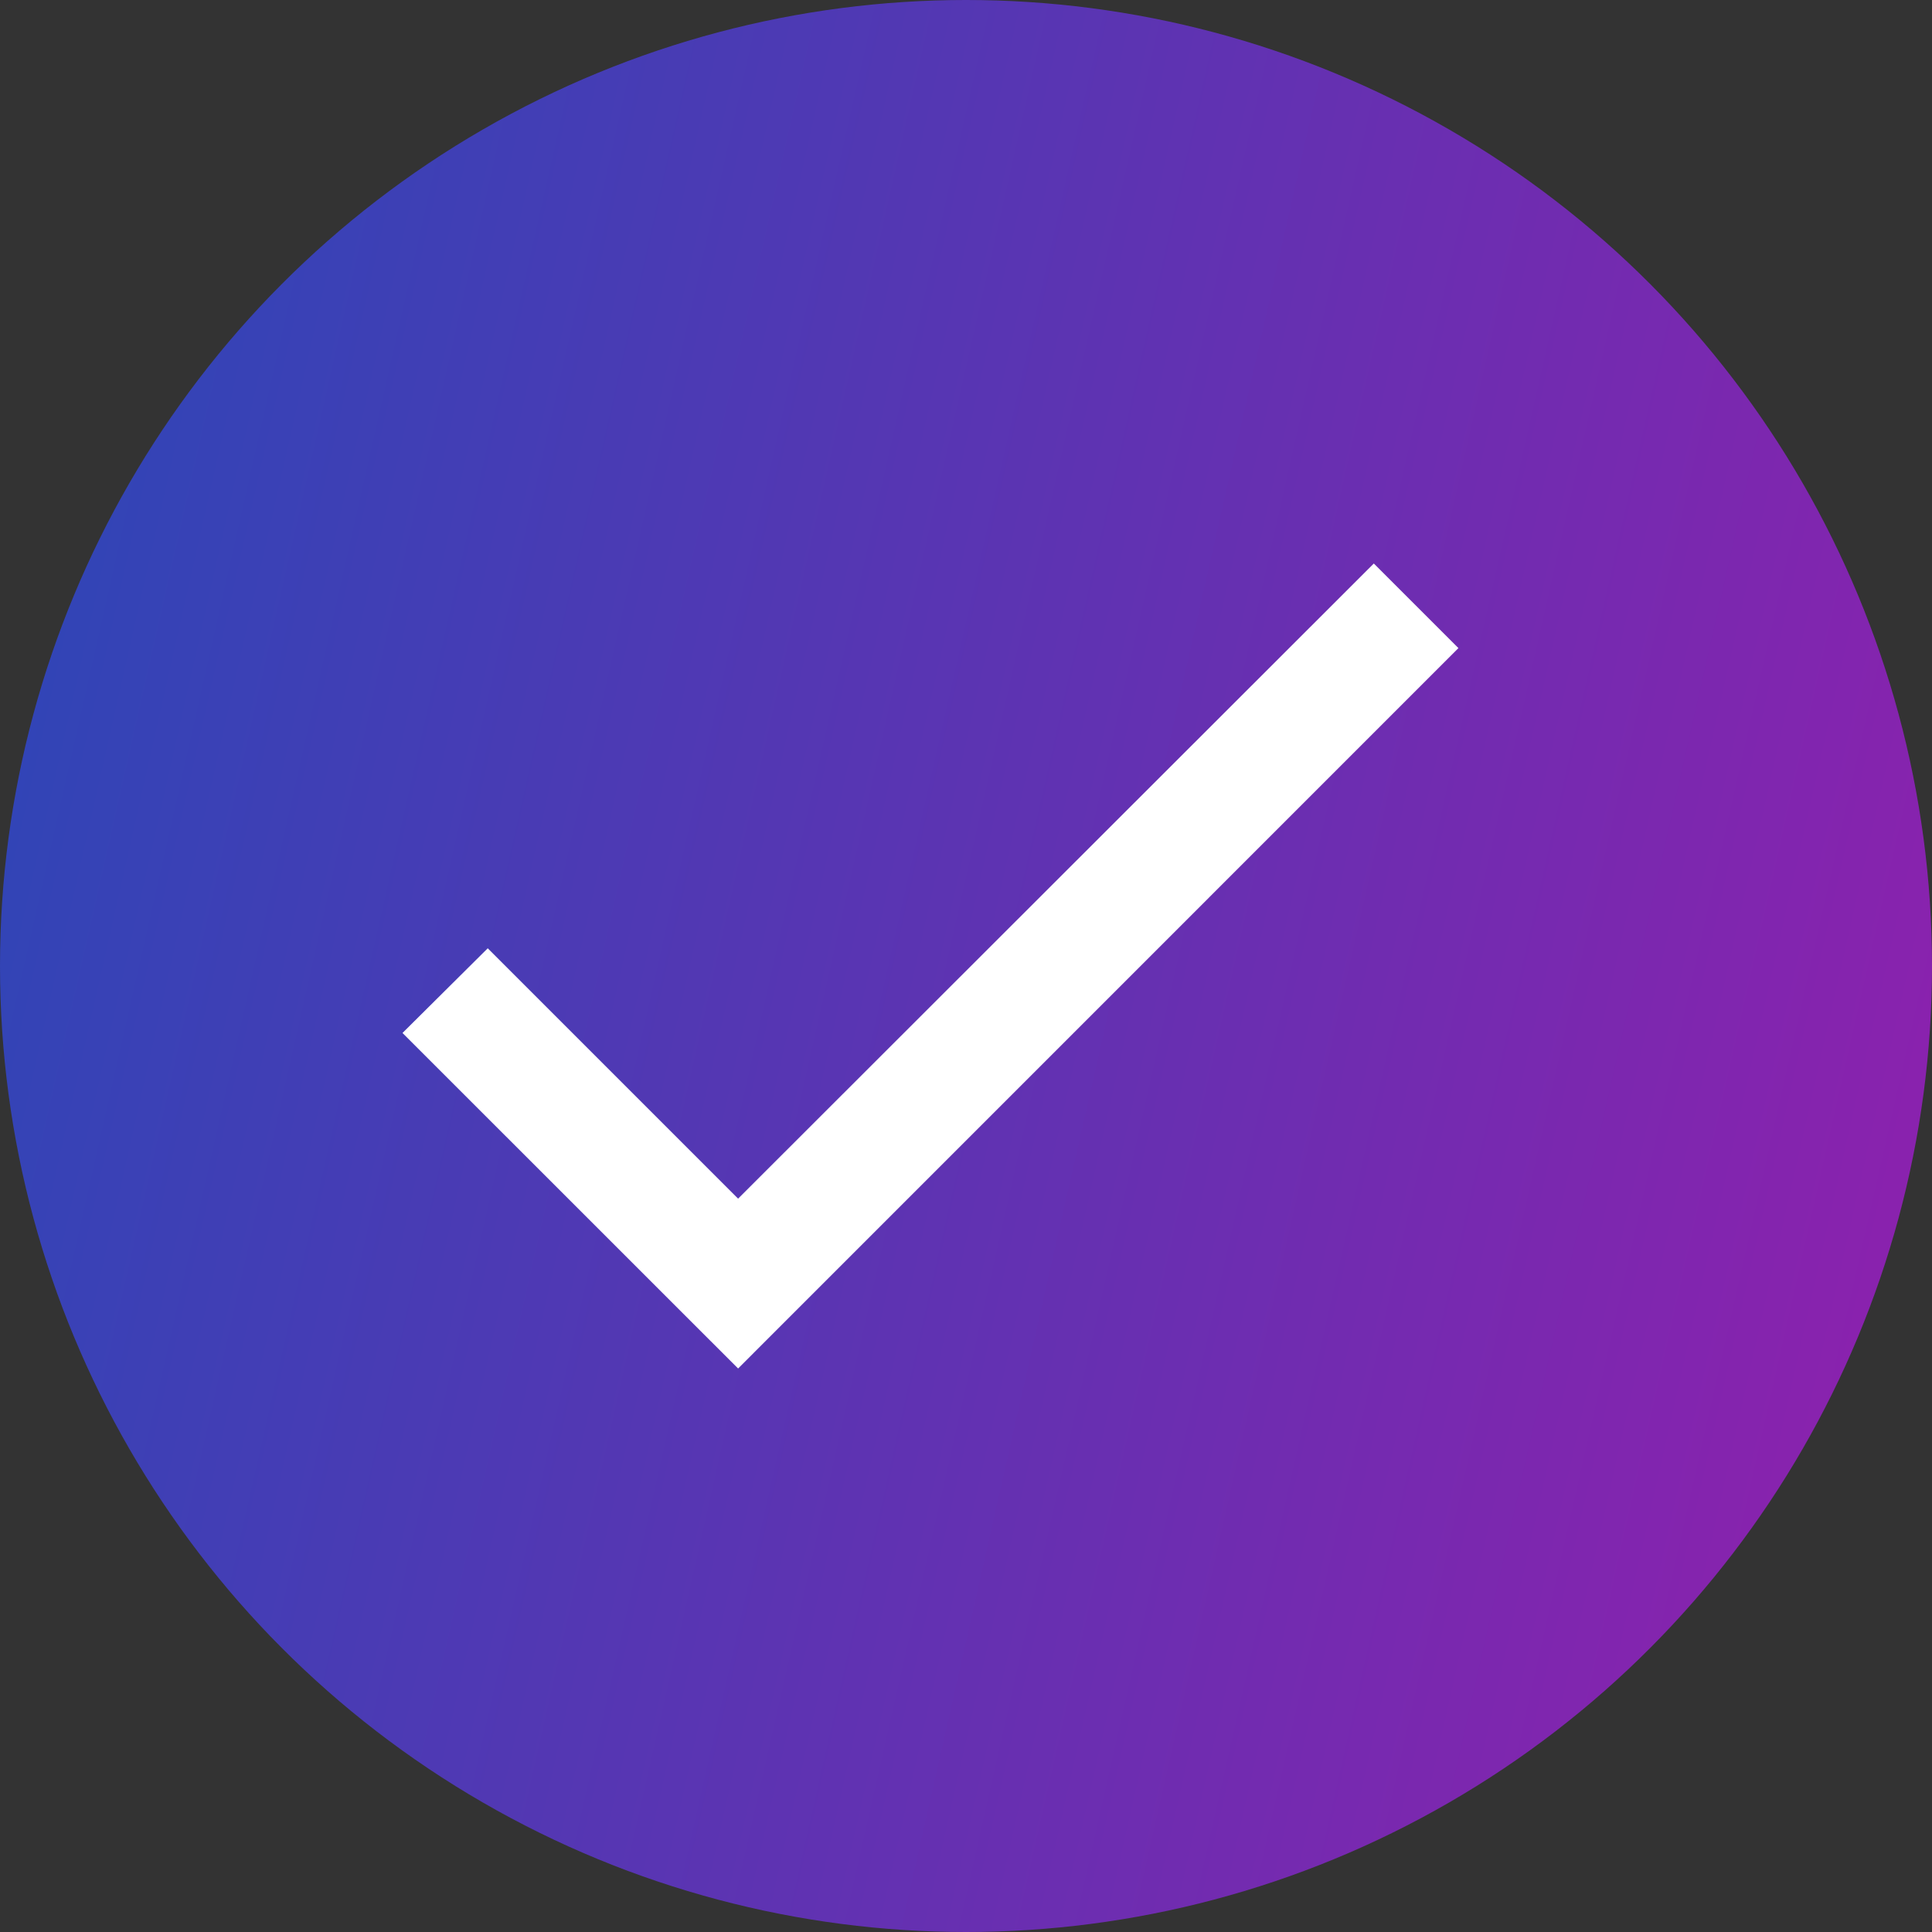 <svg width="24" height="24" viewBox="0 0 24 24" fill="none" xmlns="http://www.w3.org/2000/svg">
<rect x="0" y="0" width="24" height="24" fill="#333333" stroke="none"/>
<g id="Group 763">
<circle id="Ellipse 101" cx="12" cy="12" r="12" fill="url(#paint0_linear_4122_192)"/>
<path id="Vector" d="M9.169 14.89L6.059 11.78L5 12.832L9.169 17L18.117 8.051L17.066 7L9.169 14.89Z" fill="white"/>
</g>
<defs>
<linearGradient id="paint0_linear_4122_192" x1="-5.628" y1="-7.68" x2="39.99" y2="2.638" gradientUnits="userSpaceOnUse">
<stop stop-color="#0F52BA"/>
<stop offset="1" stop-color="#BA0FA9"/>
</linearGradient>
</defs>
</svg>